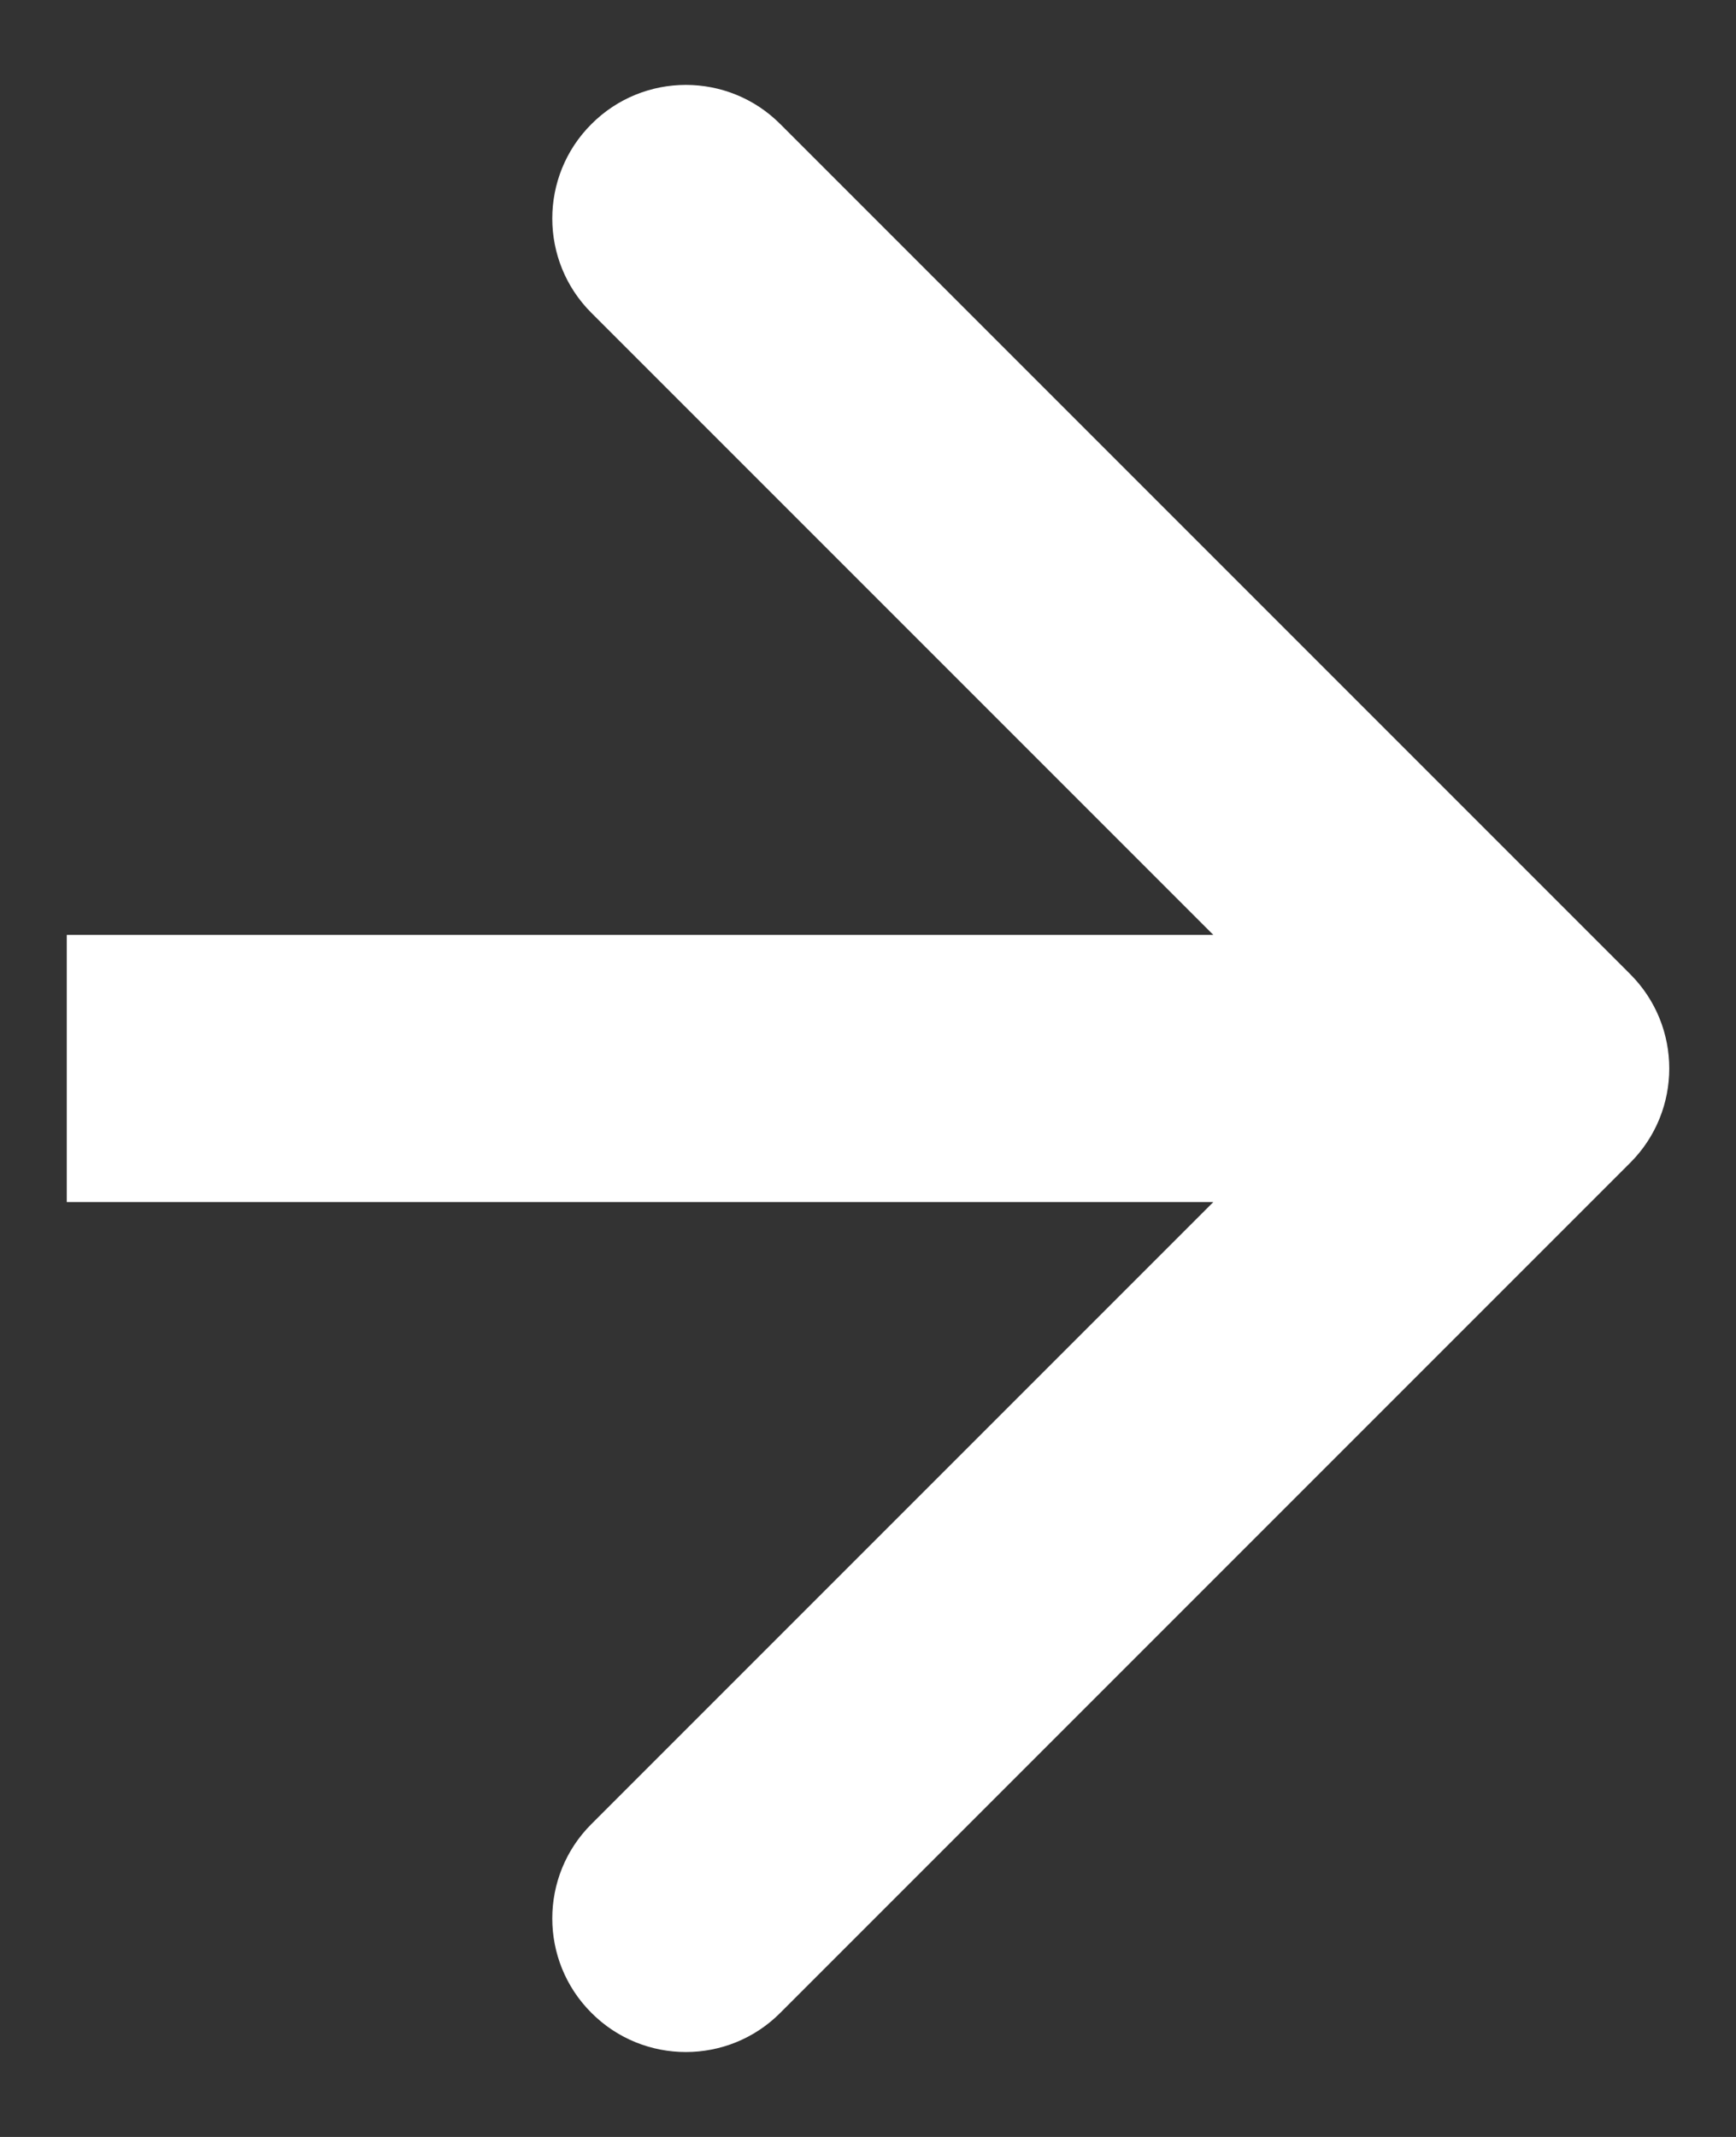 <svg width="13" height="16" viewBox="0 0 13 16" fill="none" xmlns="http://www.w3.org/2000/svg">
<rect x="0" y="0" width="13" height="16" fill="#333333" stroke="none"/>
<path d="M12.207 8.707C12.598 8.317 12.598 7.683 12.207 7.293L5.843 0.929C5.453 0.538 4.819 0.538 4.429 0.929C4.038 1.319 4.038 1.953 4.429 2.343L10.086 8L4.429 13.657C4.038 14.047 4.038 14.681 4.429 15.071C4.819 15.462 5.453 15.462 5.843 15.071L12.207 8.707ZM0.5 9H11.5V7H0.5V9Z" fill="white"/>
</svg>
